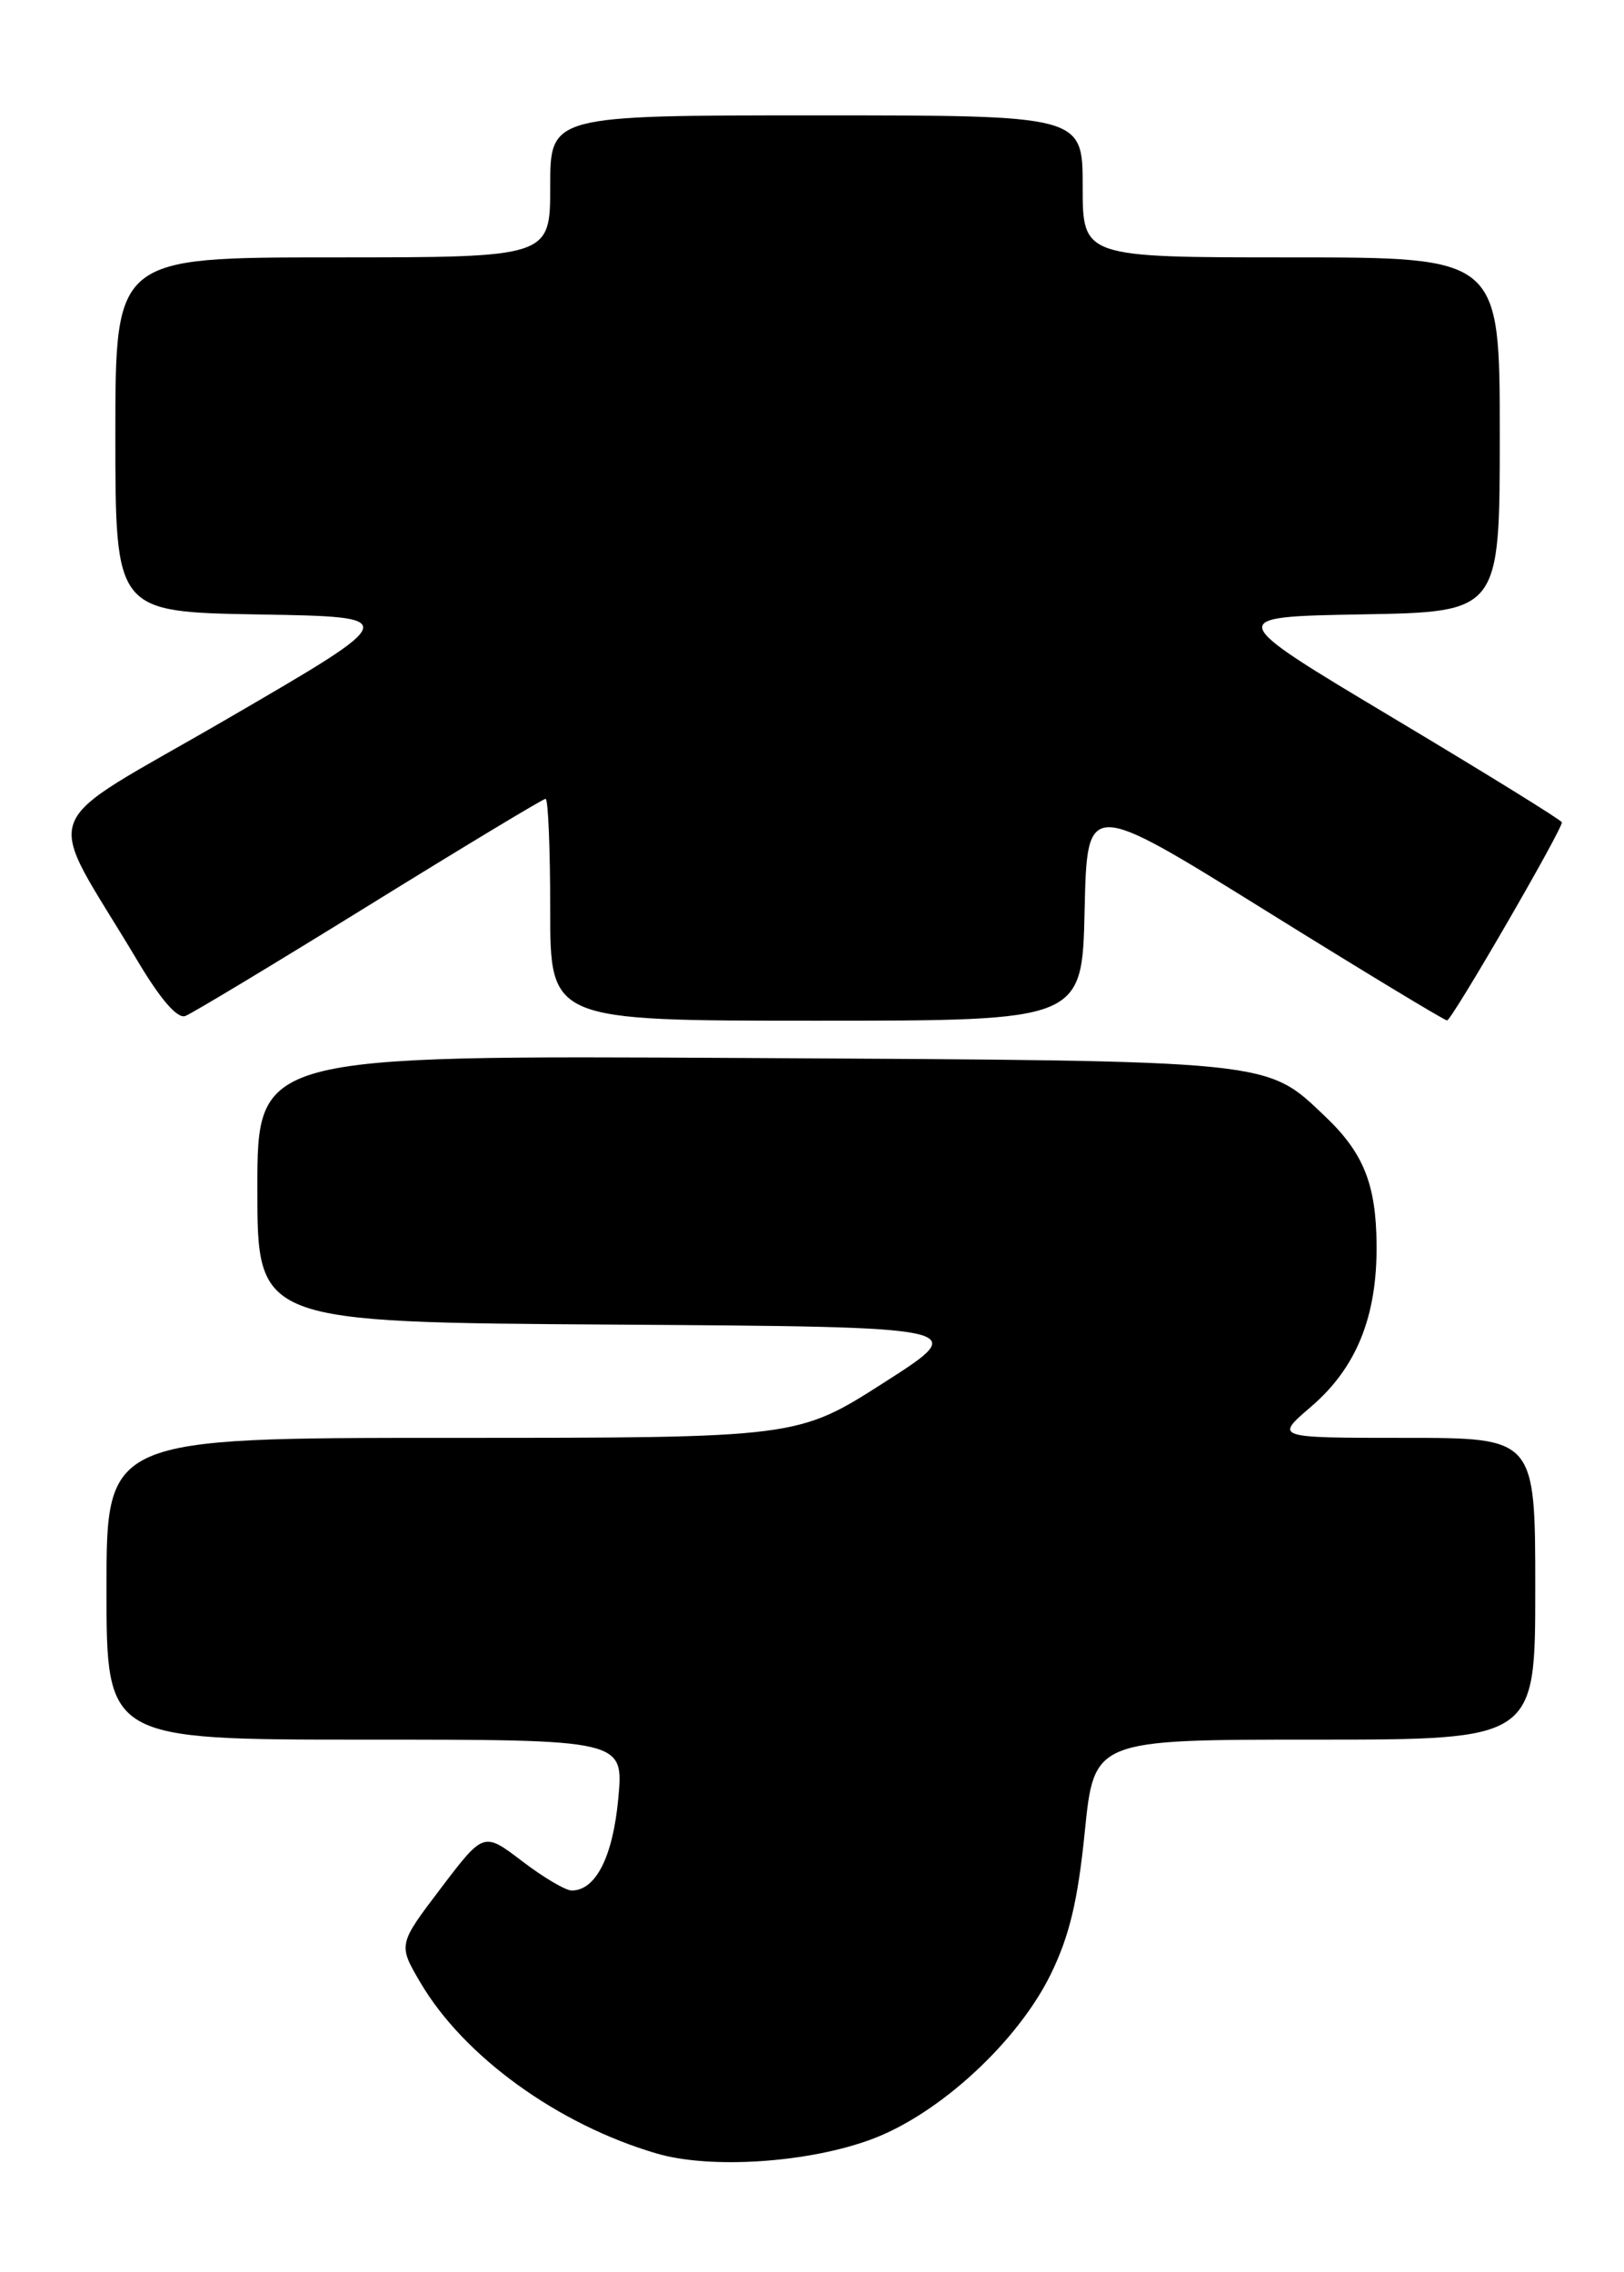 <?xml version="1.0" encoding="UTF-8" standalone="no"?>
<!DOCTYPE svg PUBLIC "-//W3C//DTD SVG 1.1//EN" "http://www.w3.org/Graphics/SVG/1.1/DTD/svg11.dtd" >
<svg xmlns="http://www.w3.org/2000/svg" xmlns:xlink="http://www.w3.org/1999/xlink" version="1.1" viewBox="0 0 183 256">
 <g >
 <path fill="currentColor"
d=" M 98.28 241.00 C 105.89 238.15 114.68 230.03 118.40 222.44 C 120.51 218.12 121.45 214.20 122.24 206.36 C 123.29 196.00 123.29 196.00 148.15 196.00 C 173.00 196.00 173.00 196.00 173.00 179.00 C 173.00 162.00 173.00 162.00 158.32 162.00 C 143.64 162.00 143.64 162.00 147.70 158.52 C 152.84 154.13 155.18 148.36 155.12 140.29 C 155.07 133.44 153.66 129.91 149.34 125.80 C 142.59 119.39 143.95 119.53 83.75 119.20 C 29.00 118.90 29.00 118.90 29.00 133.94 C 29.00 148.98 29.00 148.98 69.21 149.24 C 109.42 149.50 109.42 149.50 99.65 155.75 C 89.88 162.00 89.88 162.00 50.94 162.00 C 12.00 162.00 12.00 162.00 12.00 179.00 C 12.00 196.00 12.00 196.00 41.14 196.00 C 70.29 196.00 70.29 196.00 69.67 202.64 C 69.06 209.21 67.13 213.00 64.42 213.00 C 63.73 213.00 61.21 211.51 58.83 209.69 C 54.50 206.39 54.50 206.39 49.68 212.74 C 44.86 219.09 44.86 219.09 47.36 223.35 C 52.25 231.69 62.86 239.37 74.00 242.63 C 80.09 244.42 91.18 243.67 98.28 241.00 Z  M 41.61 101.98 C 52.26 95.39 61.20 90.00 61.48 90.00 C 61.77 90.00 62.00 95.62 62.00 102.50 C 62.00 115.00 62.00 115.00 91.97 115.00 C 121.94 115.00 121.94 115.00 122.22 102.55 C 122.50 90.09 122.50 90.09 142.50 102.52 C 153.50 109.36 162.75 114.96 163.06 114.97 C 163.57 115.00 176.00 93.55 176.00 92.65 C 176.00 92.43 167.44 87.14 156.97 80.88 C 137.94 69.50 137.94 69.50 153.47 69.22 C 169.00 68.95 169.00 68.95 169.00 48.97 C 169.00 29.00 169.00 29.00 145.50 29.00 C 122.00 29.00 122.00 29.00 122.00 21.00 C 122.00 13.00 122.00 13.00 92.00 13.00 C 62.00 13.00 62.00 13.00 62.00 21.00 C 62.00 29.00 62.00 29.00 37.50 29.00 C 13.00 29.00 13.00 29.00 13.00 48.98 C 13.00 68.95 13.00 68.95 29.18 69.23 C 45.37 69.50 45.37 69.50 25.71 80.93 C 3.56 93.81 4.84 90.37 15.50 108.26 C 18.09 112.61 19.99 114.80 20.88 114.47 C 21.63 114.19 30.96 108.57 41.61 101.98 Z "/>
</g>
</svg>